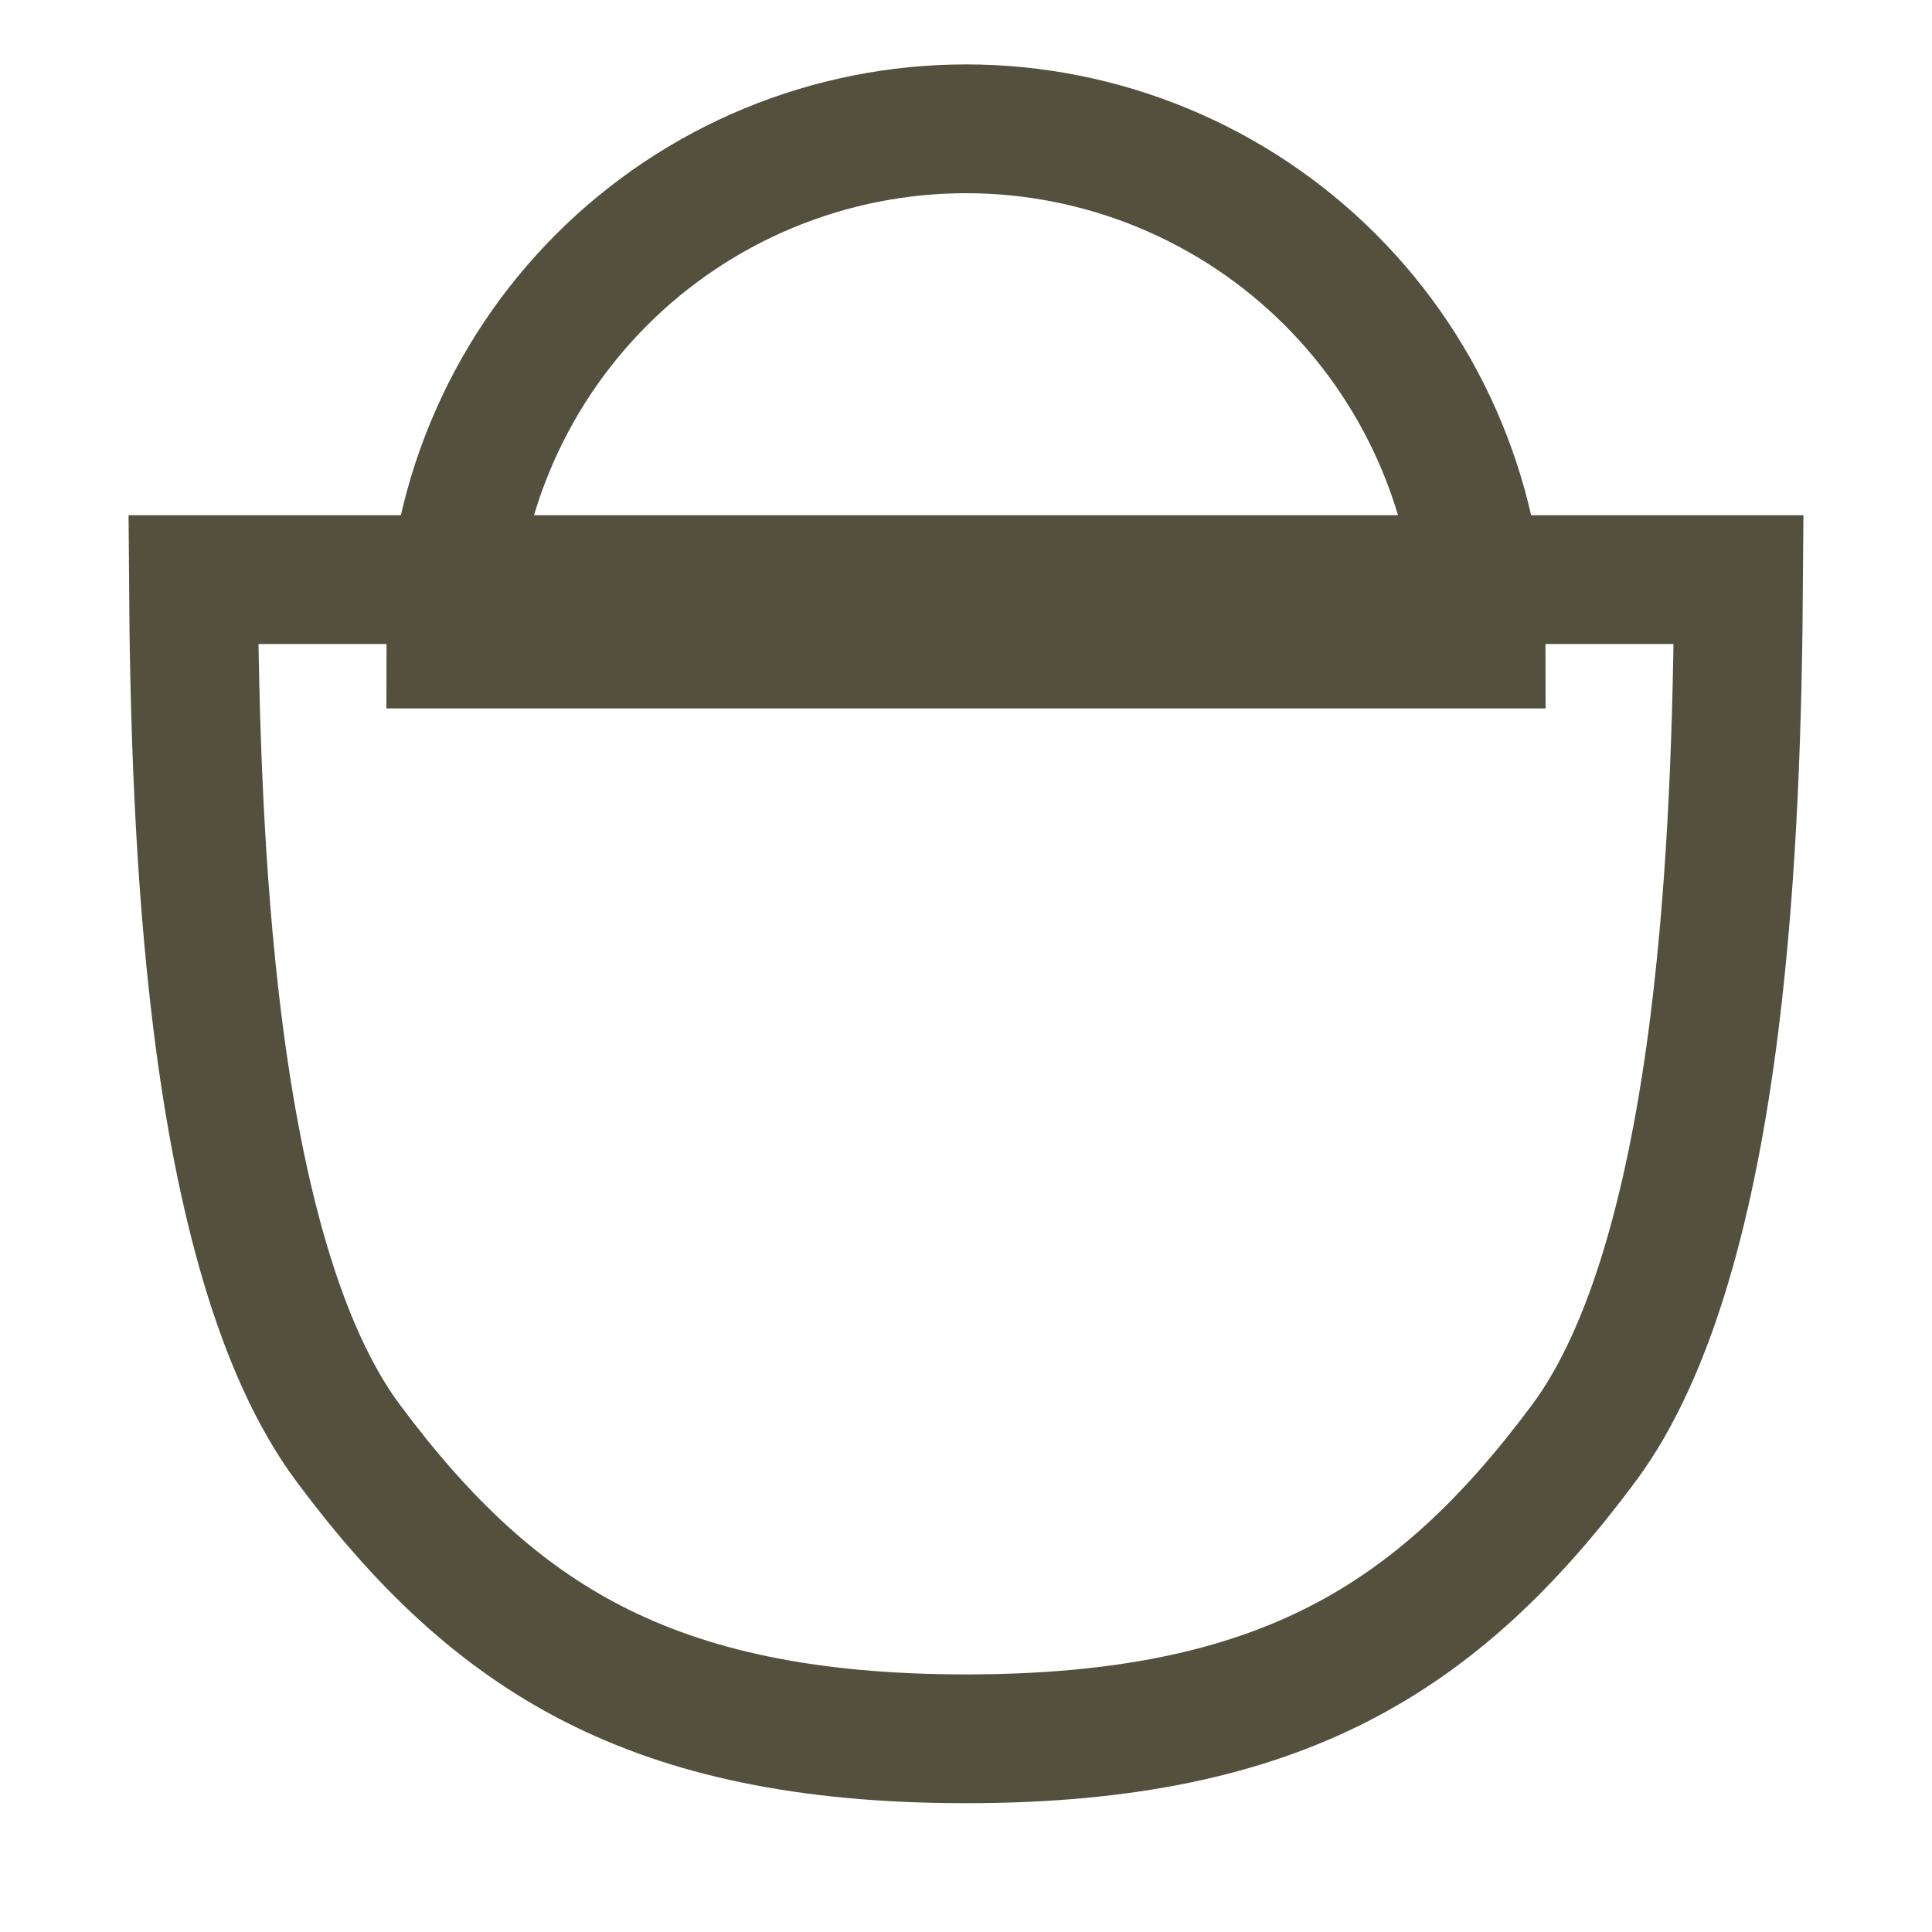 <svg width="30" height="30" viewBox="0 0 30 30" fill="none" xmlns="http://www.w3.org/2000/svg">
<path d="M26.997 9C26.983 11.115 26.912 13.568 26.622 15.886C26.28 18.62 25.651 20.984 24.597 22.404C23.437 23.965 22.247 25.092 20.781 25.84C19.314 26.589 17.489 27 15 27C12.511 27 10.687 26.589 9.219 25.84C7.753 25.092 6.563 23.965 5.403 22.404C4.348 20.984 3.72 18.62 3.378 15.886C3.088 13.568 3.017 11.115 3.003 9L15 9H26.997Z" stroke="#53513D" stroke-width="2"/>
<path d="M23 10C23 8.949 22.793 7.909 22.391 6.939C21.989 5.968 21.4 5.086 20.657 4.343C19.914 3.6 19.032 3.011 18.061 2.609C17.091 2.207 16.051 2 15 2C13.949 2 12.909 2.207 11.938 2.609C10.968 3.011 10.086 3.6 9.343 4.343C8.6 5.086 8.011 5.968 7.609 6.939C7.207 7.909 7 8.949 7 10L15 10H23Z" stroke="#53513D" stroke-width="2" mask="url(#path-3-inside-1)"/>
</svg>
